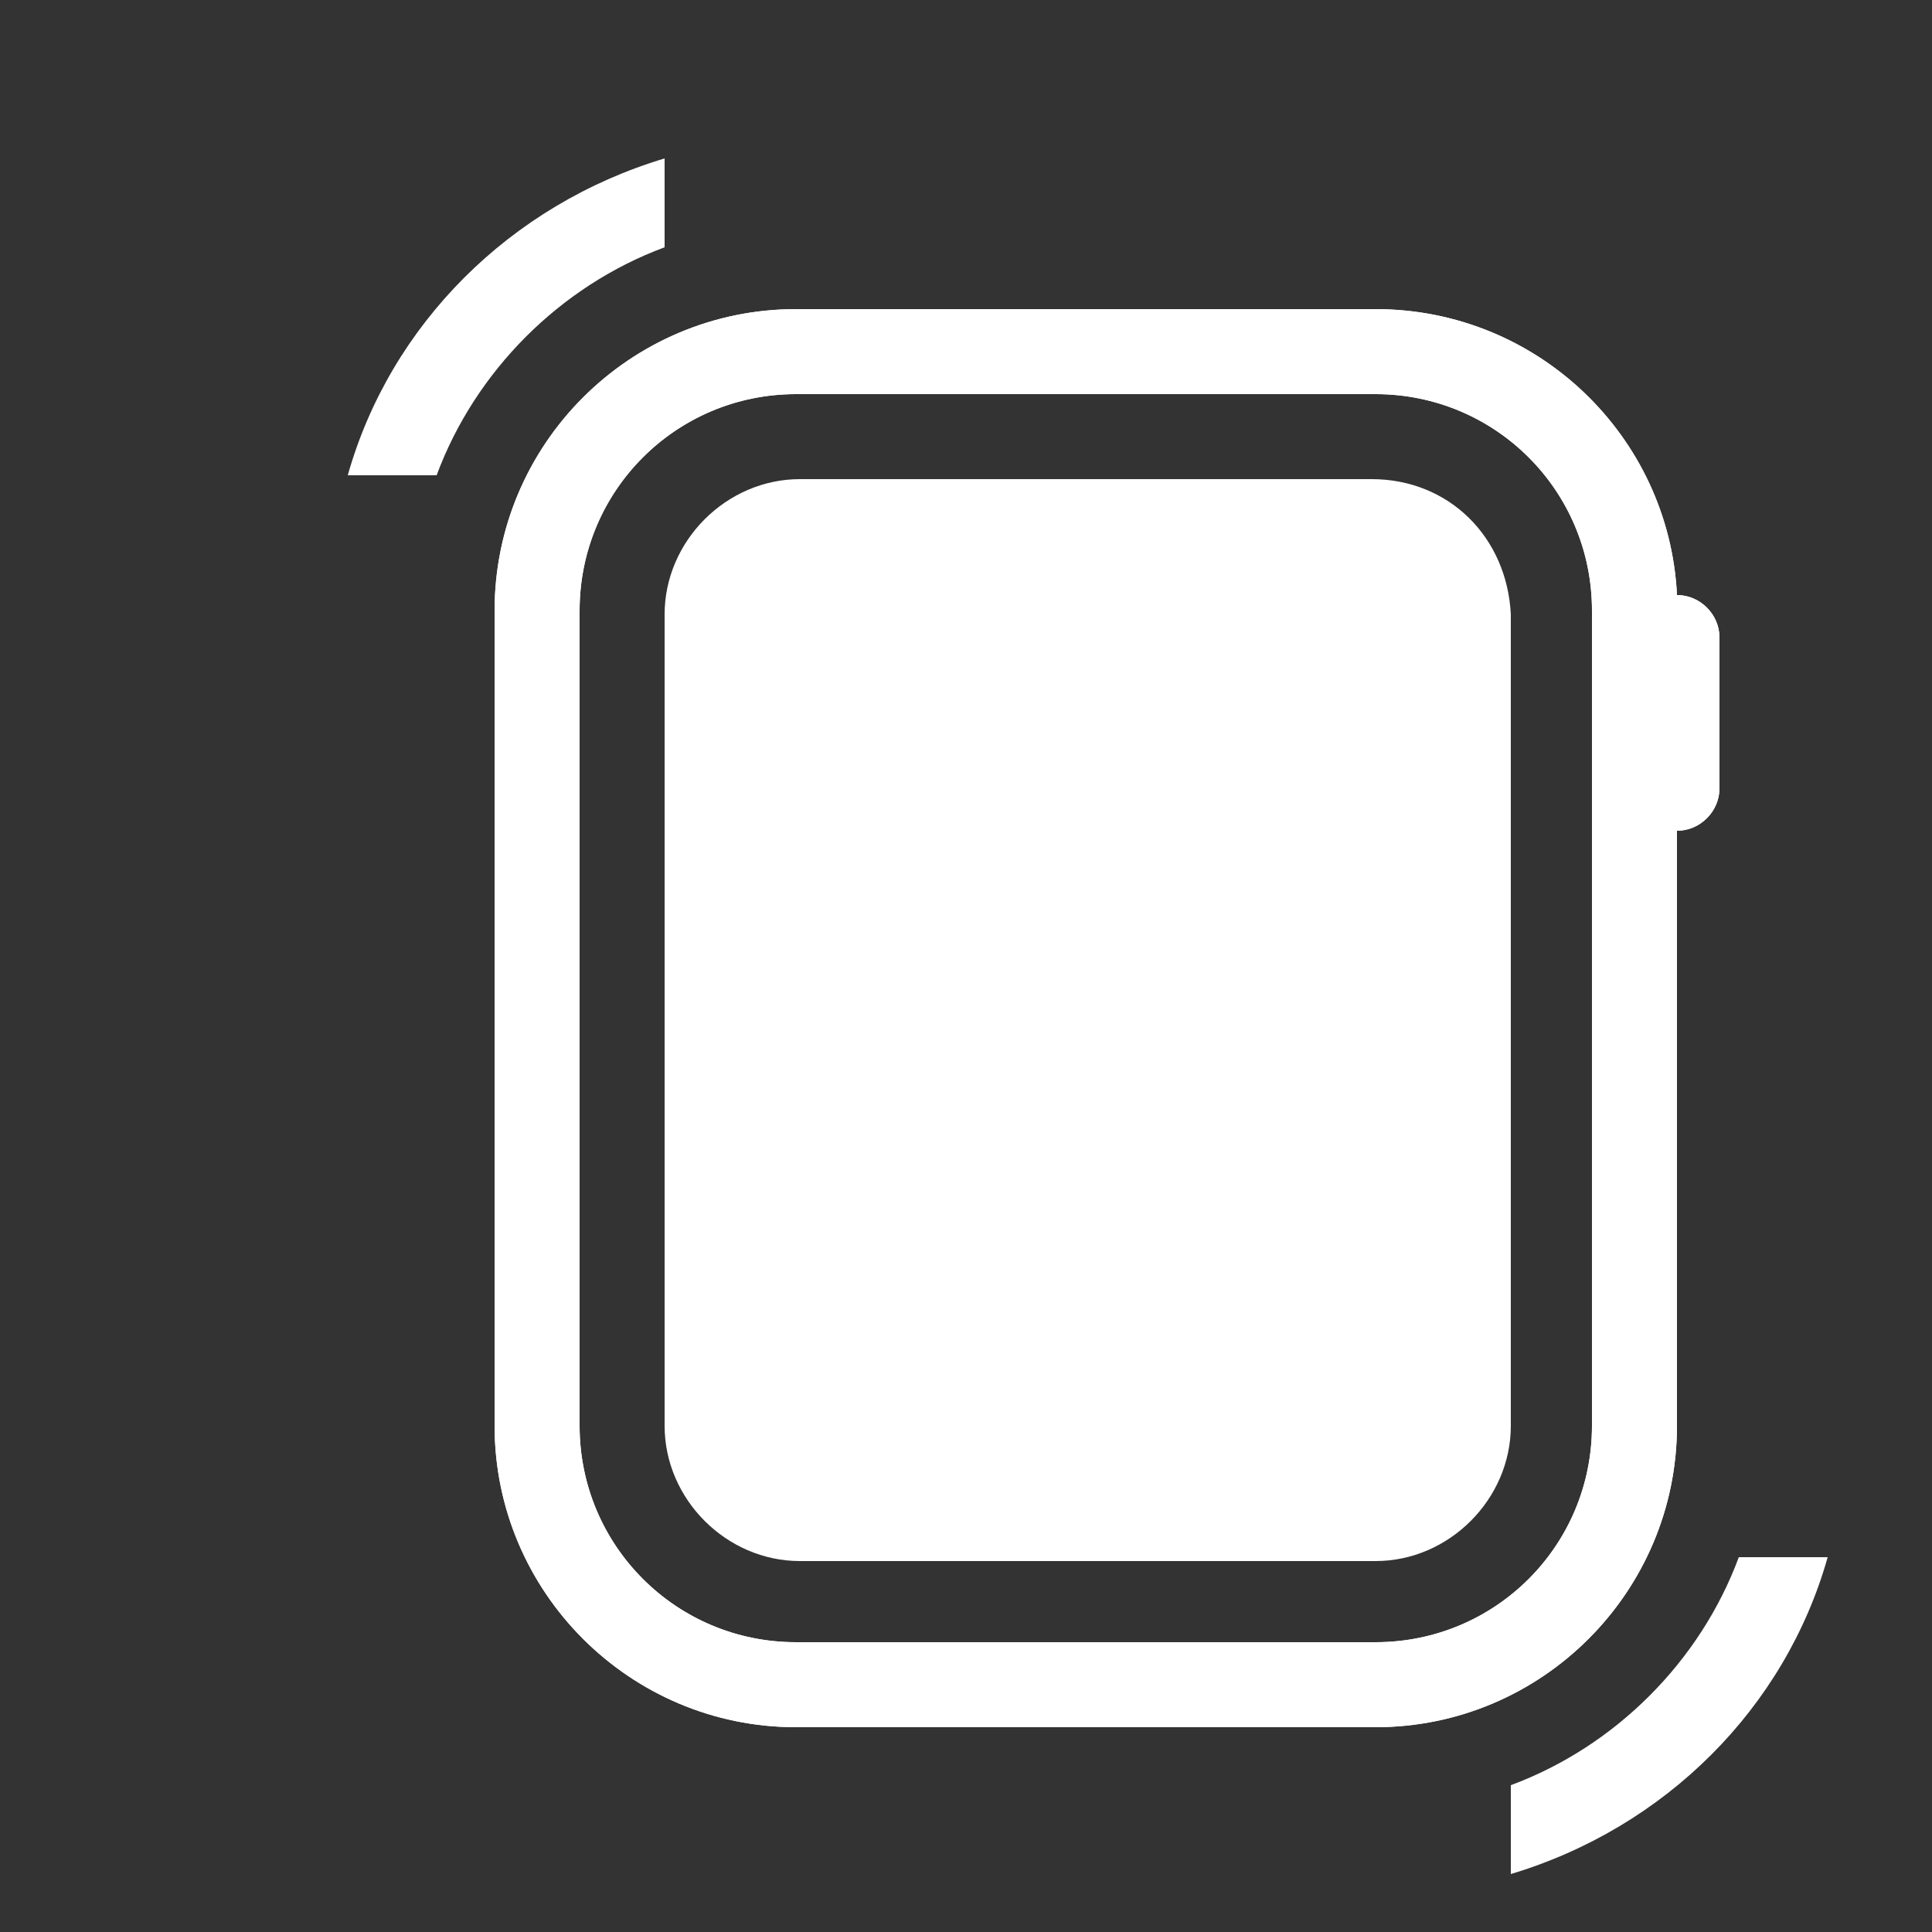 <?xml version="1.0" encoding="utf-8"?>
<!-- Generator: Adobe Illustrator 18.1.0, SVG Export Plug-In . SVG Version: 6.00 Build 0)  -->
<svg version="1.1" xmlns="http://www.w3.org/2000/svg" xmlns:xlink="http://www.w3.org/1999/xlink" x="0px" y="0px"
	 viewBox="0 0 50 50" enable-background="new 0 0 50 50" xml:space="preserve">
<rect x="0" y="0" width="50" height="50" fill="#333333" stroke="none"/>
<g id="Laag_1" display="none">
</g>
<g id="Laag_2">
	<path fill="#FFFFFF" d="M43.4,15.4C43.4,15.4,43.4,15.4,43.4,15.4C43.2,11.3,39.8,8,35.6,8h-15c-4.3,0-7.8,3.5-7.8,7.8v21.1
		c0,4.3,3.5,7.8,7.8,7.8h15c4.3,0,7.8-3.5,7.8-7.8V21.5c0.6,0,1.1-0.5,1.1-1.1v-3.9C44.5,15.9,44,15.4,43.4,15.4z M41.2,36.9
		c0,3.1-2.5,5.6-5.6,5.6h-15c-3.1,0-5.6-2.5-5.6-5.6V15.8c0-3.1,2.5-5.6,5.6-5.6h15c3.1,0,5.6,2.5,5.6,5.6V36.9z"/>
	<path fill="#FFFFFF" d="M43.4,15.4C43.4,15.4,43.4,15.4,43.4,15.4C43.2,11.3,39.8,8,35.6,8h-15c-4.3,0-7.8,3.5-7.8,7.8v21.1
		c0,4.3,3.5,7.8,7.8,7.8h15c4.3,0,7.8-3.5,7.8-7.8V21.5c0.6,0,1.1-0.5,1.1-1.1v-3.9C44.5,15.9,44,15.4,43.4,15.4z M41.2,36.9
		c0,3.1-2.5,5.6-5.6,5.6h-15c-3.1,0-5.6-2.5-5.6-5.6V15.8c0-3.1,2.5-5.6,5.6-5.6h15c3.1,0,5.6,2.5,5.6,5.6V36.9z"/>
	<path fill="#FFFFFF" d="M45,40.3c-1,2.7-3.2,4.9-5.9,5.9v2.3c4-1.2,7.1-4.3,8.2-8.2H45z"/>
	<path fill="#FFFFFF" d="M17.2,4.1c-4,1.2-7.1,4.3-8.2,8.2h2.3c1-2.7,3.2-4.9,5.9-5.9V4.1z"/>
	<path fill="#FFFFFF" d="M35.5,12.4H20.7c-1.9,0-3.5,1.6-3.5,3.5v21c0,1.9,1.6,3.5,3.5,3.5h14.9c1.9,0,3.5-1.6,3.5-3.5v-21
		C39,13.9,37.5,12.4,35.5,12.4z"/>
	<rect x="-18.8" y="-30" fill="none" stroke="#E52420" stroke-width="10" stroke-miterlimit="10" width="207.8" height="160"/>
</g>
</svg>
